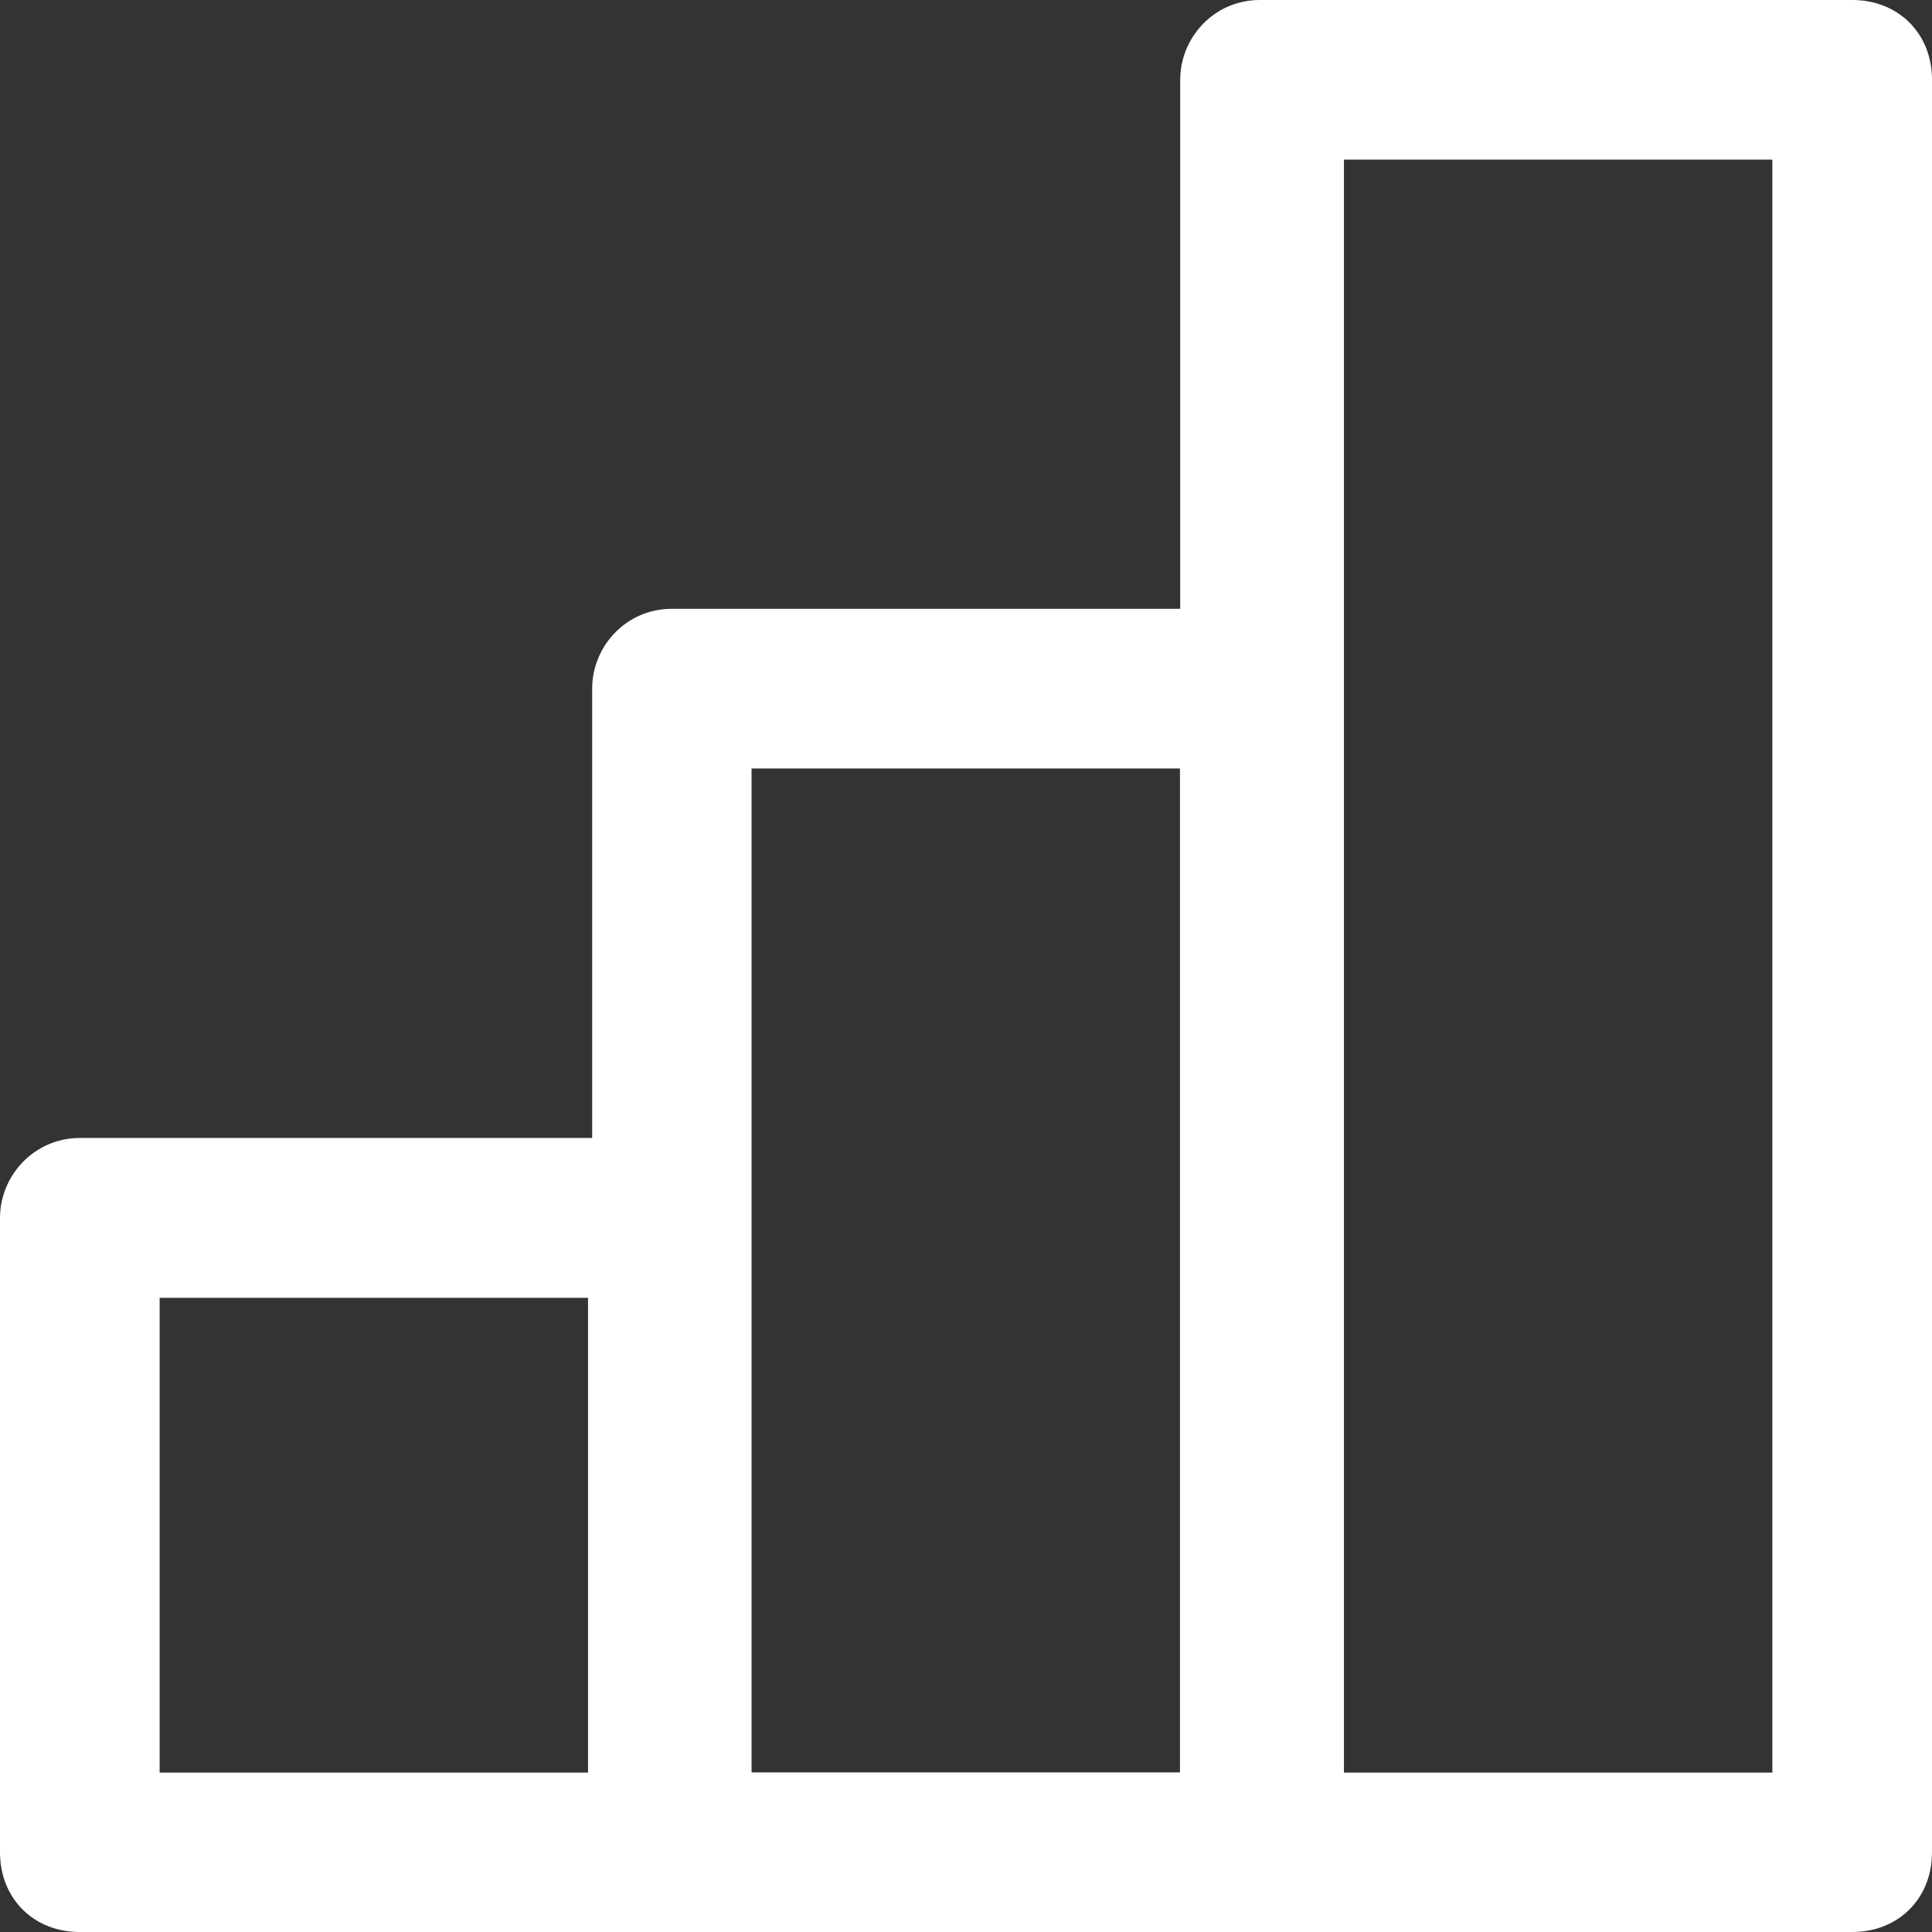 <?xml version="1.0" encoding="utf-8"?>
<!-- Generator: Adobe Illustrator 24.0.1, SVG Export Plug-In . SVG Version: 6.00 Build 0)  -->
<svg version="1.1" id="Layer_1" xmlns="http://www.w3.org/2000/svg" xmlns:xlink="http://www.w3.org/1999/xlink" x="0px" y="0px"
	 viewBox="0 0 800 800" style="enable-background:new 0 0 800 800;" xml:space="preserve">
<rect x="0" y="0" width="800" height="800" fill="#333333" stroke="none"/>
<style type="text/css">
	.st0{fill:#FFFFFF;}
</style>
<g>
	<path class="st0" d="M0,504.3L0,767c0,19.1,13.9,33,33,33H767c19.1,0,33-13.9,33-33V33c0-19.1-13.9-33-33-33L521.7,0
		c-19.1,0-33,15.7-33,33v219.1H278.2c-19.1,0-33,15.7-33,33v186.1H33C13.9,471.3,0,487,0,504.3z M556.5,66.1h177.4v667.9H556.5V66.1
		z M311.2,733.9V318.2h177.4v415.7H311.4H311.2z M66.1,537.4h177.4v196.6H66.1V537.4z"/>
</g>
</svg>
